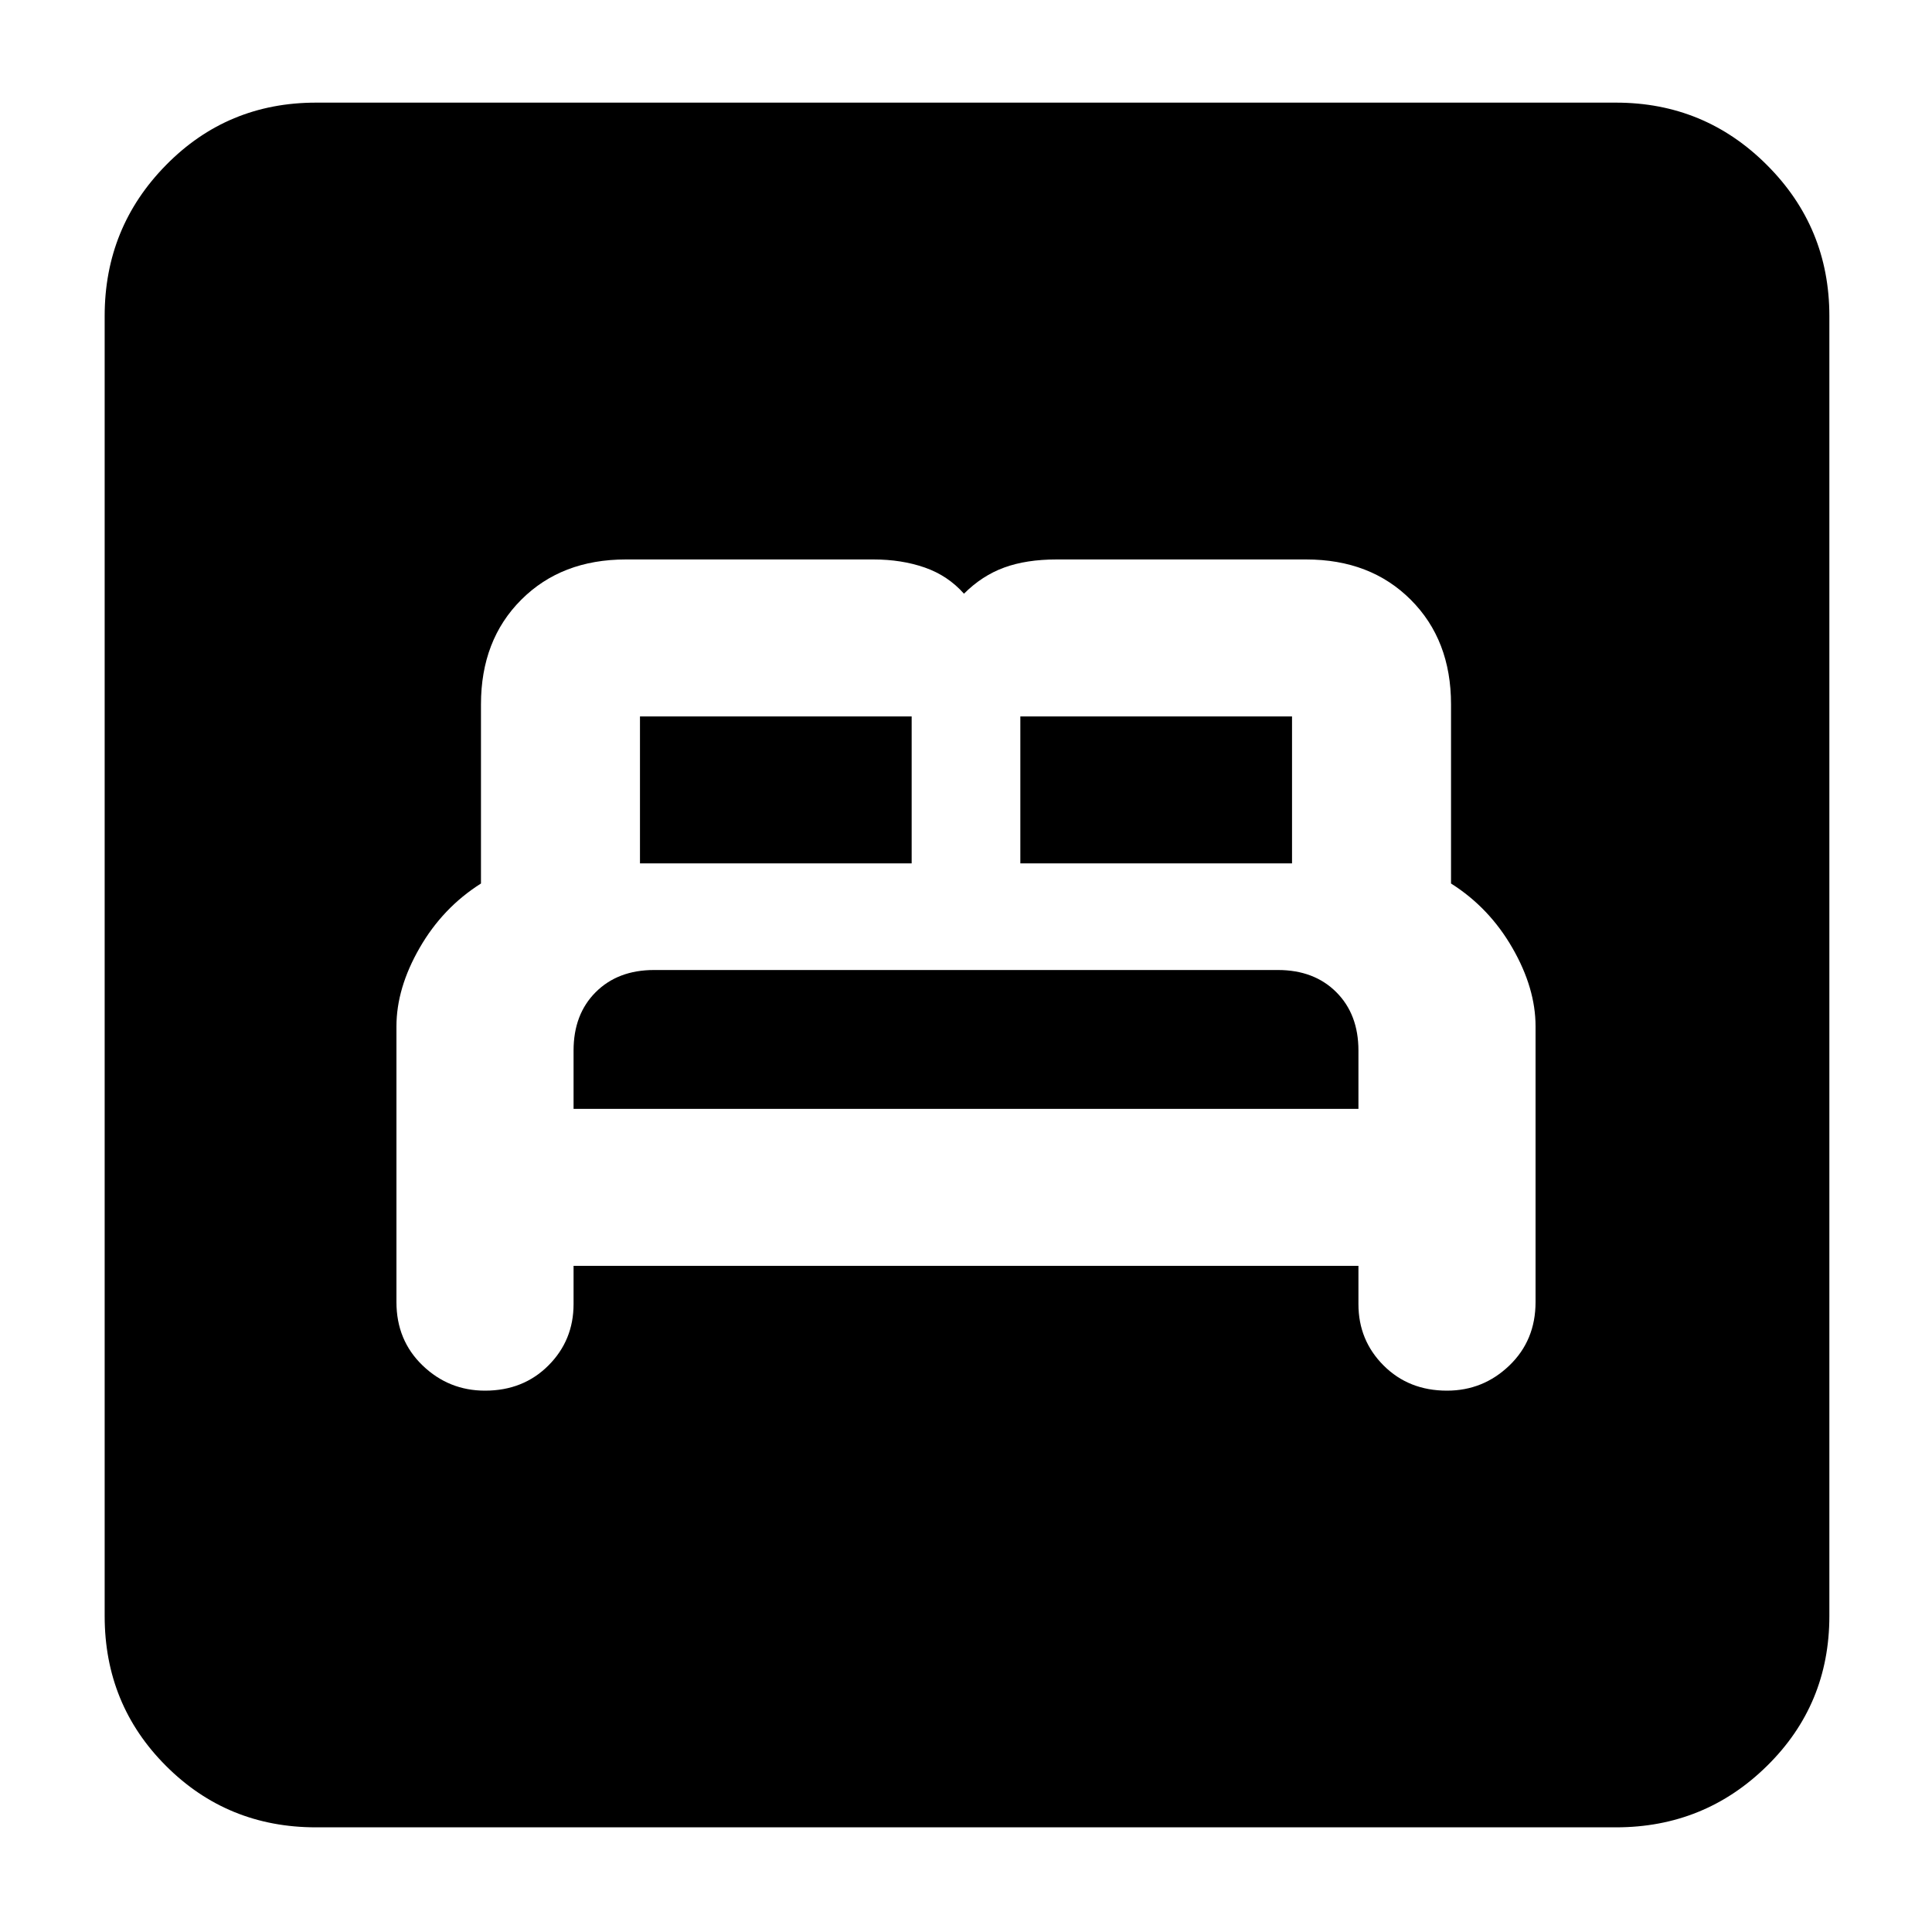 <svg xmlns="http://www.w3.org/2000/svg" height="40" width="40"><path d="M10.042 28.792Q10.833 28.792 11.354 28.271Q11.875 27.75 11.875 27V26.208H28.125V27Q28.125 27.75 28.646 28.271Q29.167 28.792 29.958 28.792Q30.708 28.792 31.25 28.271Q31.792 27.75 31.792 26.958V21.25Q31.792 20.458 31.312 19.625Q30.833 18.792 30.042 18.292V14.583Q30.042 13.25 29.208 12.417Q28.375 11.583 27.042 11.583H21.875Q21.25 11.583 20.792 11.75Q20.333 11.917 19.958 12.292Q19.625 11.917 19.146 11.75Q18.667 11.583 18.083 11.583H12.958Q11.625 11.583 10.792 12.417Q9.958 13.25 9.958 14.583V18.292Q9.167 18.792 8.688 19.625Q8.208 20.458 8.208 21.25V26.958Q8.208 27.75 8.75 28.271Q9.292 28.792 10.042 28.792ZM21.125 17.875V14.833Q21.125 14.833 21.125 14.833Q21.125 14.833 21.125 14.833H26.75Q26.75 14.833 26.75 14.833Q26.75 14.833 26.75 14.833V17.875ZM13.25 17.875V14.833Q13.25 14.833 13.25 14.833Q13.25 14.833 13.25 14.833H18.875Q18.875 14.833 18.875 14.833Q18.875 14.833 18.875 14.833V17.875ZM11.875 22.958V21.75Q11.875 21 12.333 20.542Q12.792 20.083 13.542 20.083H26.458Q27.208 20.083 27.667 20.542Q28.125 21 28.125 21.75V22.958ZM6.542 37.833Q4.708 37.833 3.438 36.562Q2.167 35.292 2.167 33.458V6.542Q2.167 4.708 3.438 3.417Q4.708 2.125 6.542 2.125H33.458Q35.292 2.125 36.583 3.417Q37.875 4.708 37.875 6.542V33.458Q37.875 35.292 36.583 36.562Q35.292 37.833 33.458 37.833Z"/></svg>